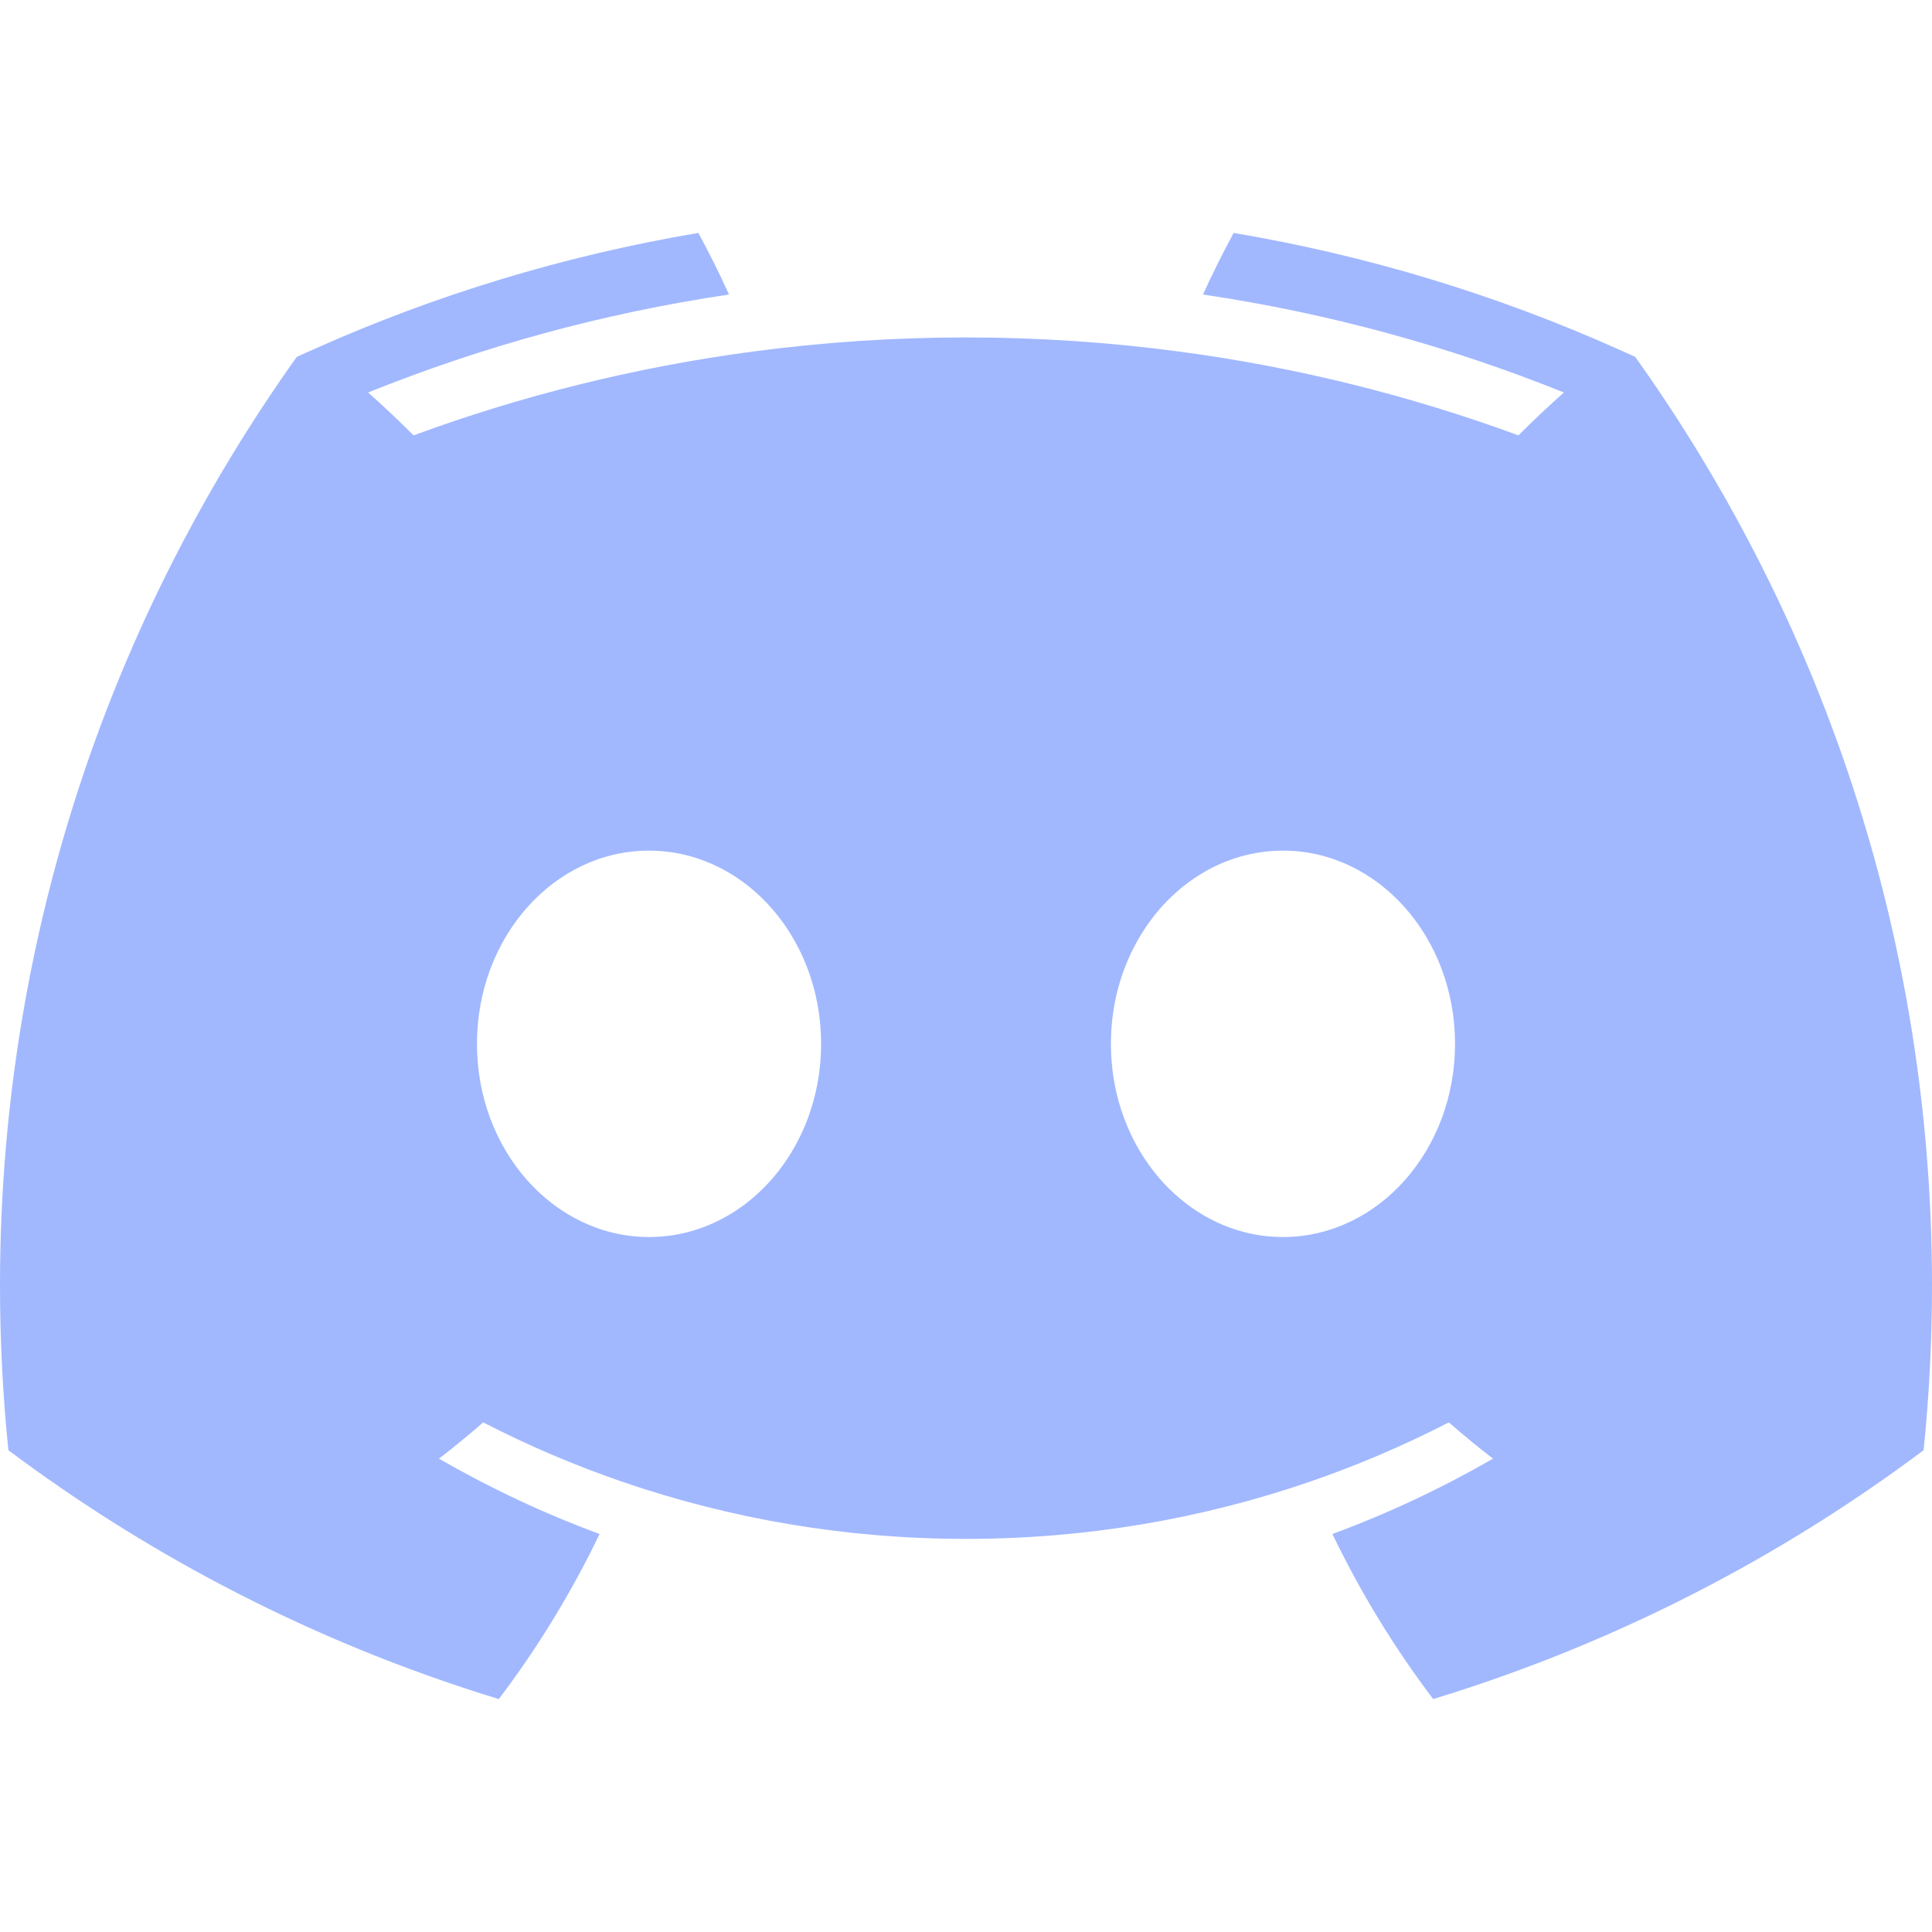 <svg width="32" height="32" viewBox="0 0 32 32" fill="none" xmlns="http://www.w3.org/2000/svg">
<path fill-rule="evenodd" clip-rule="evenodd" d="M11.567 3.858C9.343 4.233 7.214 4.884 5.216 5.776C5.115 5.82 5.015 5.866 4.915 5.912C4.539 6.439 4.182 6.981 3.844 7.536C3.558 8.006 3.286 8.486 3.029 8.976C1.863 11.192 1.003 13.594 0.503 16.126C0.454 16.371 0.409 16.617 0.368 16.864C0.126 18.303 0 19.782 0 21.289C0 22.211 0.047 23.122 0.139 24.02C1.253 24.854 2.435 25.602 3.674 26.254C5.129 27.02 6.663 27.654 8.262 28.142C8.905 27.293 9.465 26.377 9.931 25.408C9.005 25.066 8.116 24.647 7.271 24.16C7.521 23.967 7.765 23.767 8.003 23.559C8.744 23.941 9.516 24.271 10.314 24.545C12.097 25.157 14.01 25.489 16 25.489C17.99 25.489 19.903 25.157 21.686 24.545C22.484 24.271 23.256 23.941 23.997 23.559C24.235 23.767 24.479 23.967 24.729 24.16C23.884 24.647 22.995 25.066 22.069 25.408C22.535 26.377 23.095 27.293 23.738 28.142C25.337 27.654 26.871 27.02 28.326 26.254C29.565 25.602 30.747 24.854 31.861 24.02C31.953 23.122 32 22.211 32 21.289C32 19.782 31.874 18.303 31.632 16.864C31.591 16.617 31.546 16.371 31.497 16.126C30.997 13.594 30.137 11.192 28.971 8.976C28.714 8.486 28.442 8.006 28.156 7.536C27.818 6.981 27.461 6.439 27.085 5.912C26.985 5.866 26.885 5.82 26.784 5.776C24.786 4.884 22.657 4.233 20.433 3.858C20.253 4.191 20.083 4.531 19.925 4.878C22.007 5.187 24.009 5.738 25.903 6.501C25.645 6.73 25.393 6.967 25.15 7.211C23.36 6.553 21.48 6.082 19.532 5.823C18.377 5.669 17.198 5.589 16 5.589C14.802 5.589 13.623 5.669 12.468 5.823C10.52 6.082 8.639 6.553 6.85 7.211C6.606 6.967 6.356 6.73 6.097 6.501C7.991 5.738 9.993 5.187 12.075 4.878C11.917 4.531 11.748 4.191 11.567 3.858ZM10.75 14.089C9.176 14.089 7.9 15.522 7.9 17.289C7.9 19.049 9.166 20.477 10.731 20.489L10.75 20.489C10.969 20.489 11.181 20.462 11.386 20.409C12.654 20.085 13.6 18.811 13.6 17.289C13.6 16.567 13.387 15.9 13.027 15.365C12.533 14.629 11.762 14.14 10.888 14.093C10.843 14.09 10.796 14.089 10.75 14.089ZM24.1 17.289C24.1 15.522 22.824 14.089 21.25 14.089C21.204 14.089 21.157 14.091 21.112 14.093C20.238 14.14 19.467 14.629 18.973 15.365C18.613 15.9 18.4 16.567 18.4 17.289C18.4 18.811 19.346 20.085 20.614 20.409C20.819 20.462 21.031 20.489 21.25 20.489L21.269 20.489C22.834 20.477 24.1 19.049 24.1 17.289Z" fill="#A1B8FF"/>
</svg>
